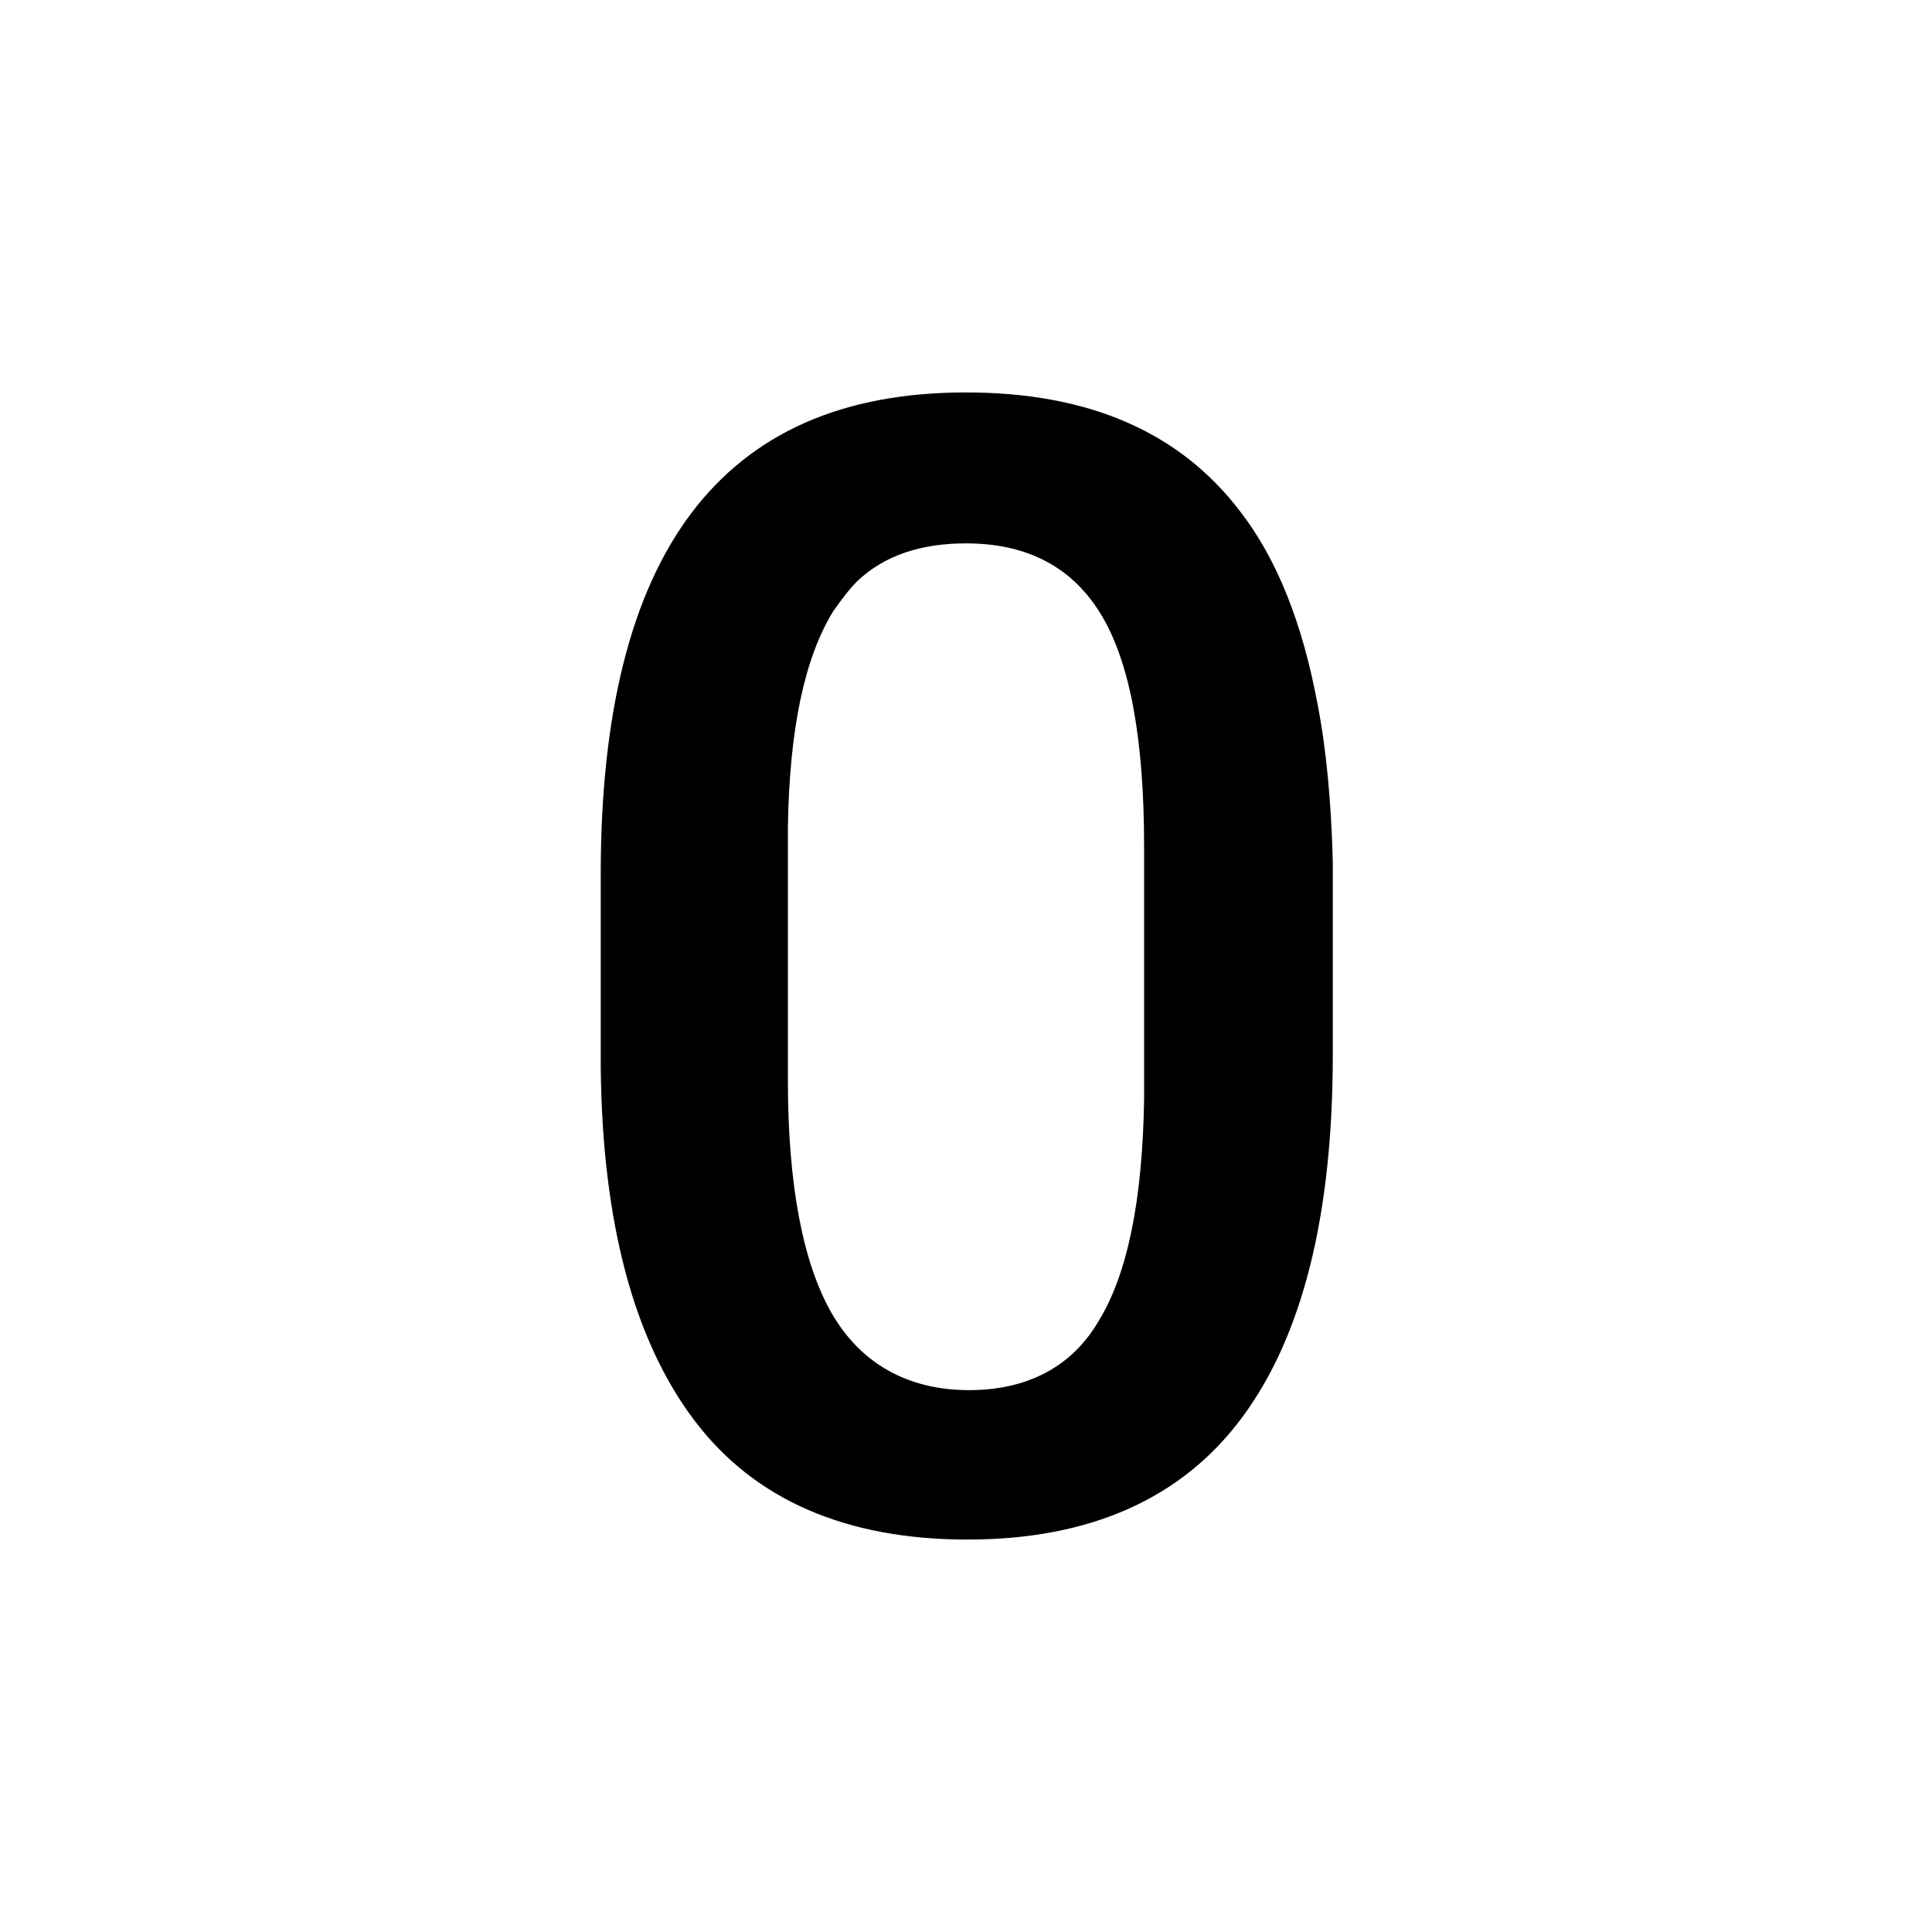 <svg width="128" height="128" xmlns="http://www.w3.org/2000/svg">
  <path d="M87.3,46.7c-1-5.4-2.7-9.7-5.2-12.9c-4-5.2-10-7.8-18.1-7.8c-8.2,0-14.2,2.7-18.2,8s-6,13.3-6,23.9v12.7v0.1 C39.9,81,42,88.8,46,94.1c4,5.3,10.1,7.9,18.1,7.9c8.1,0,14.2-2.7,18.2-8.1c4-5.4,6-13.4,6-24V57.1C88.2,53.3,87.9,49.8,87.3,46.7z M52.2,54.8c0.1-6.5,1.1-11.2,3-14.3c0.5-0.7,1-1.4,1.6-2C58.6,36.8,61,36,64,36c4.1,0,7.1,1.6,9,4.8s2.8,8.3,2.8,15.3v16.7 c-0.1,6.7-1.1,11.6-3,14.7c-1.8,3.1-4.8,4.6-8.6,4.6c-4.1,0-7.2-1.8-9.1-5.1c-1.9-3.3-2.9-8.5-2.9-15.4V54.8z"/>
</svg>